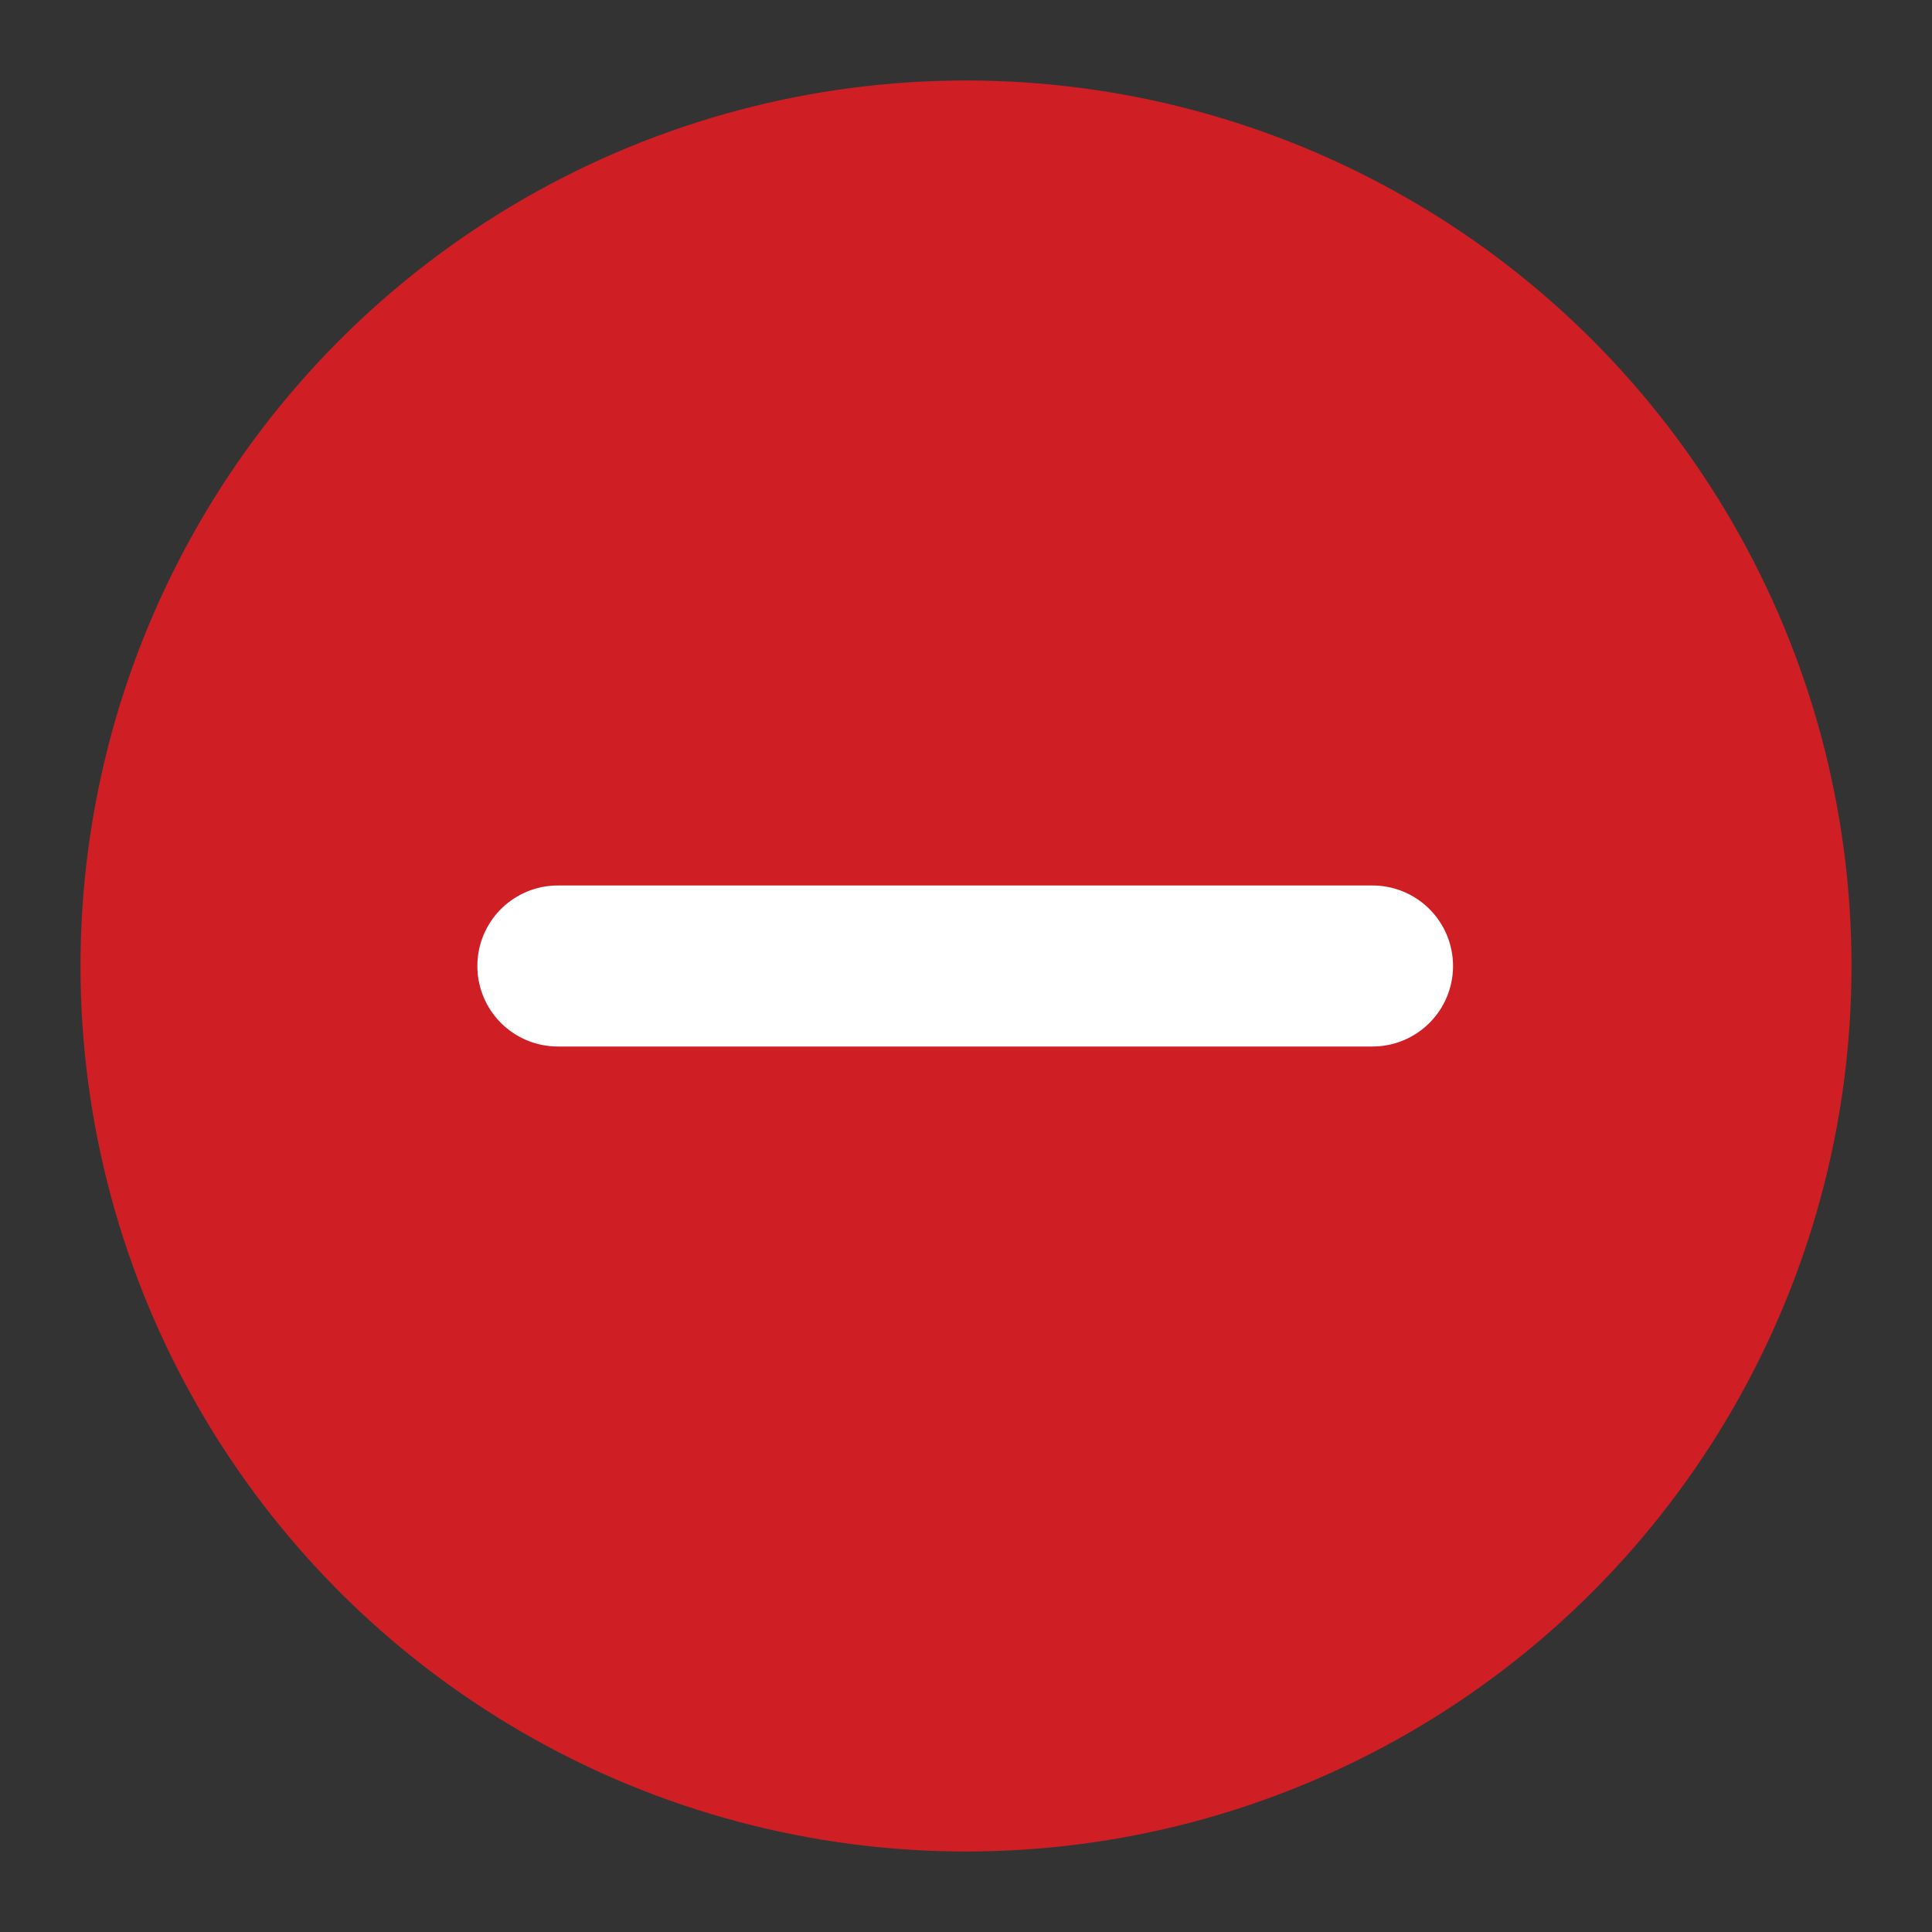 <?xml version="1.0" ?><svg viewBox="0 0 24 24" xmlns="http://www.w3.org/2000/svg"><rect x="0" y="0" width="24" height="24" fill="#333333" stroke="none"/><defs><style>.cls-1{fill:#cf1f25;}.cls-2{fill:#fff;}.cls-3{fill:none;}</style></defs><title/><g data-name="Layer 2" id="Layer_2"><g data-name="Layer 1" id="Layer_1-2"><circle class="cls-1" cx="12" cy="12" r="11"/><path class="cls-2" d="M17.05,13H6.93a1,1,0,0,1,0-2H17.05a1,1,0,0,1,0,2Z"/><rect class="cls-3" height="24" width="24"/></g></g></svg>